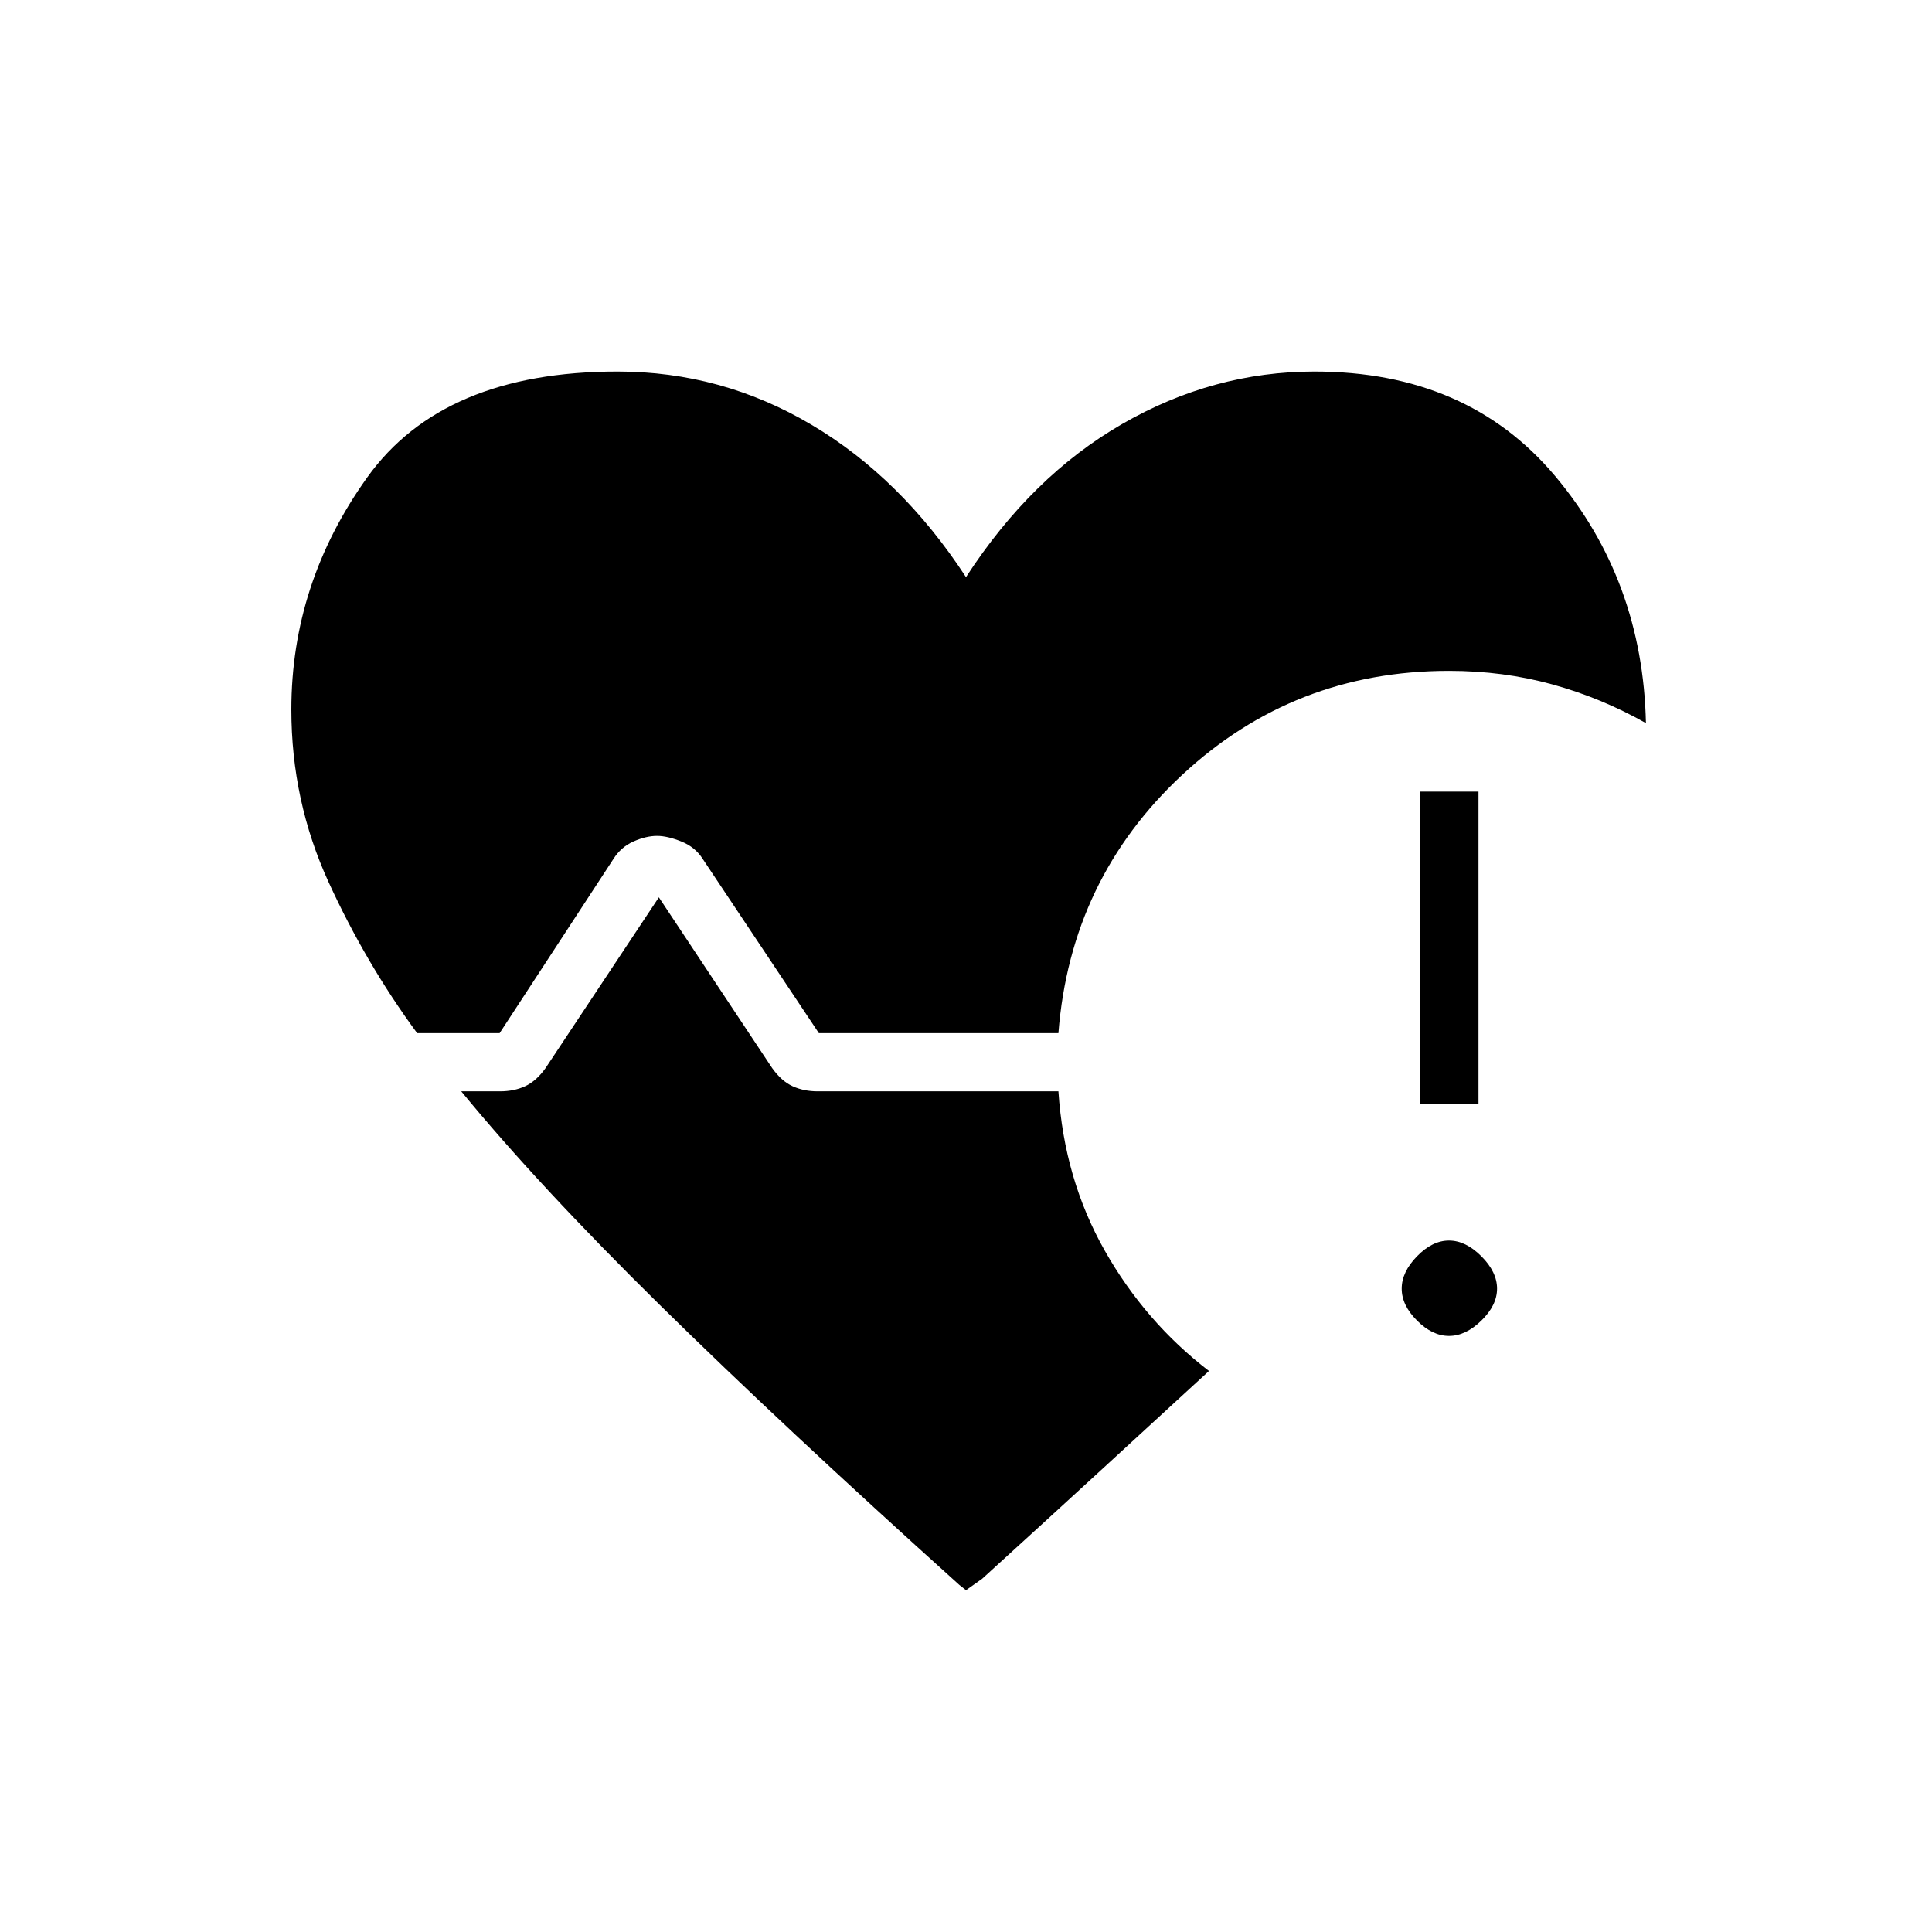 <svg xmlns="http://www.w3.org/2000/svg" height="20" viewBox="0 -960 960 960" width="20"><path d="M207.27-446.65q-25.5-34.66-44-75.04-18.5-40.39-18.5-85.73 0-62.62 37.65-115.29 37.66-52.67 124.43-52.67 51.77 0 96.38 26.44 44.62 26.44 76.77 75.71 32.54-50.15 77.71-76.15 45.17-26 95.44-26 75.93 0 119.54 51.88 43.62 51.88 45.16 122.81-22.12-12.5-46.5-19.23-24.39-6.73-51.35-6.73-77.04 0-132.58 51.69-55.54 51.69-61.5 128.31H406.88l-57.65-86.47q-3.73-5.96-10.69-8.75-6.96-2.78-12.04-2.78-5.46 0-11.73 2.78-6.27 2.79-10 8.75l-56.5 86.47h-41ZM480-169.85l-3.35-2.65q-88.53-79.73-148.82-139.1-60.29-59.36-98.64-106.13h19.27q6.96 0 12.48-2.54 5.52-2.54 10.14-9l56.3-84.85 56.31 84.85q4.62 6.46 10.14 9 5.52 2.54 12.48 2.54h119.61q2.89 43.61 23.02 79.15 20.14 35.54 51.79 59.81-26.31 24.15-54.13 49.71-27.83 25.56-58.56 53.52l-8.04 5.69Zm240-126.34q-8.27 0-15.88-7.62-7.62-7.61-7.62-15.88t7.62-16.08q7.61-7.81 15.88-7.81t16.08 7.81q7.8 7.81 7.8 16.08t-7.8 15.88q-7.81 7.62-16.08 7.62Zm-14.27-115.39v-155.07h28.92v155.07h-28.92Z"/></svg>